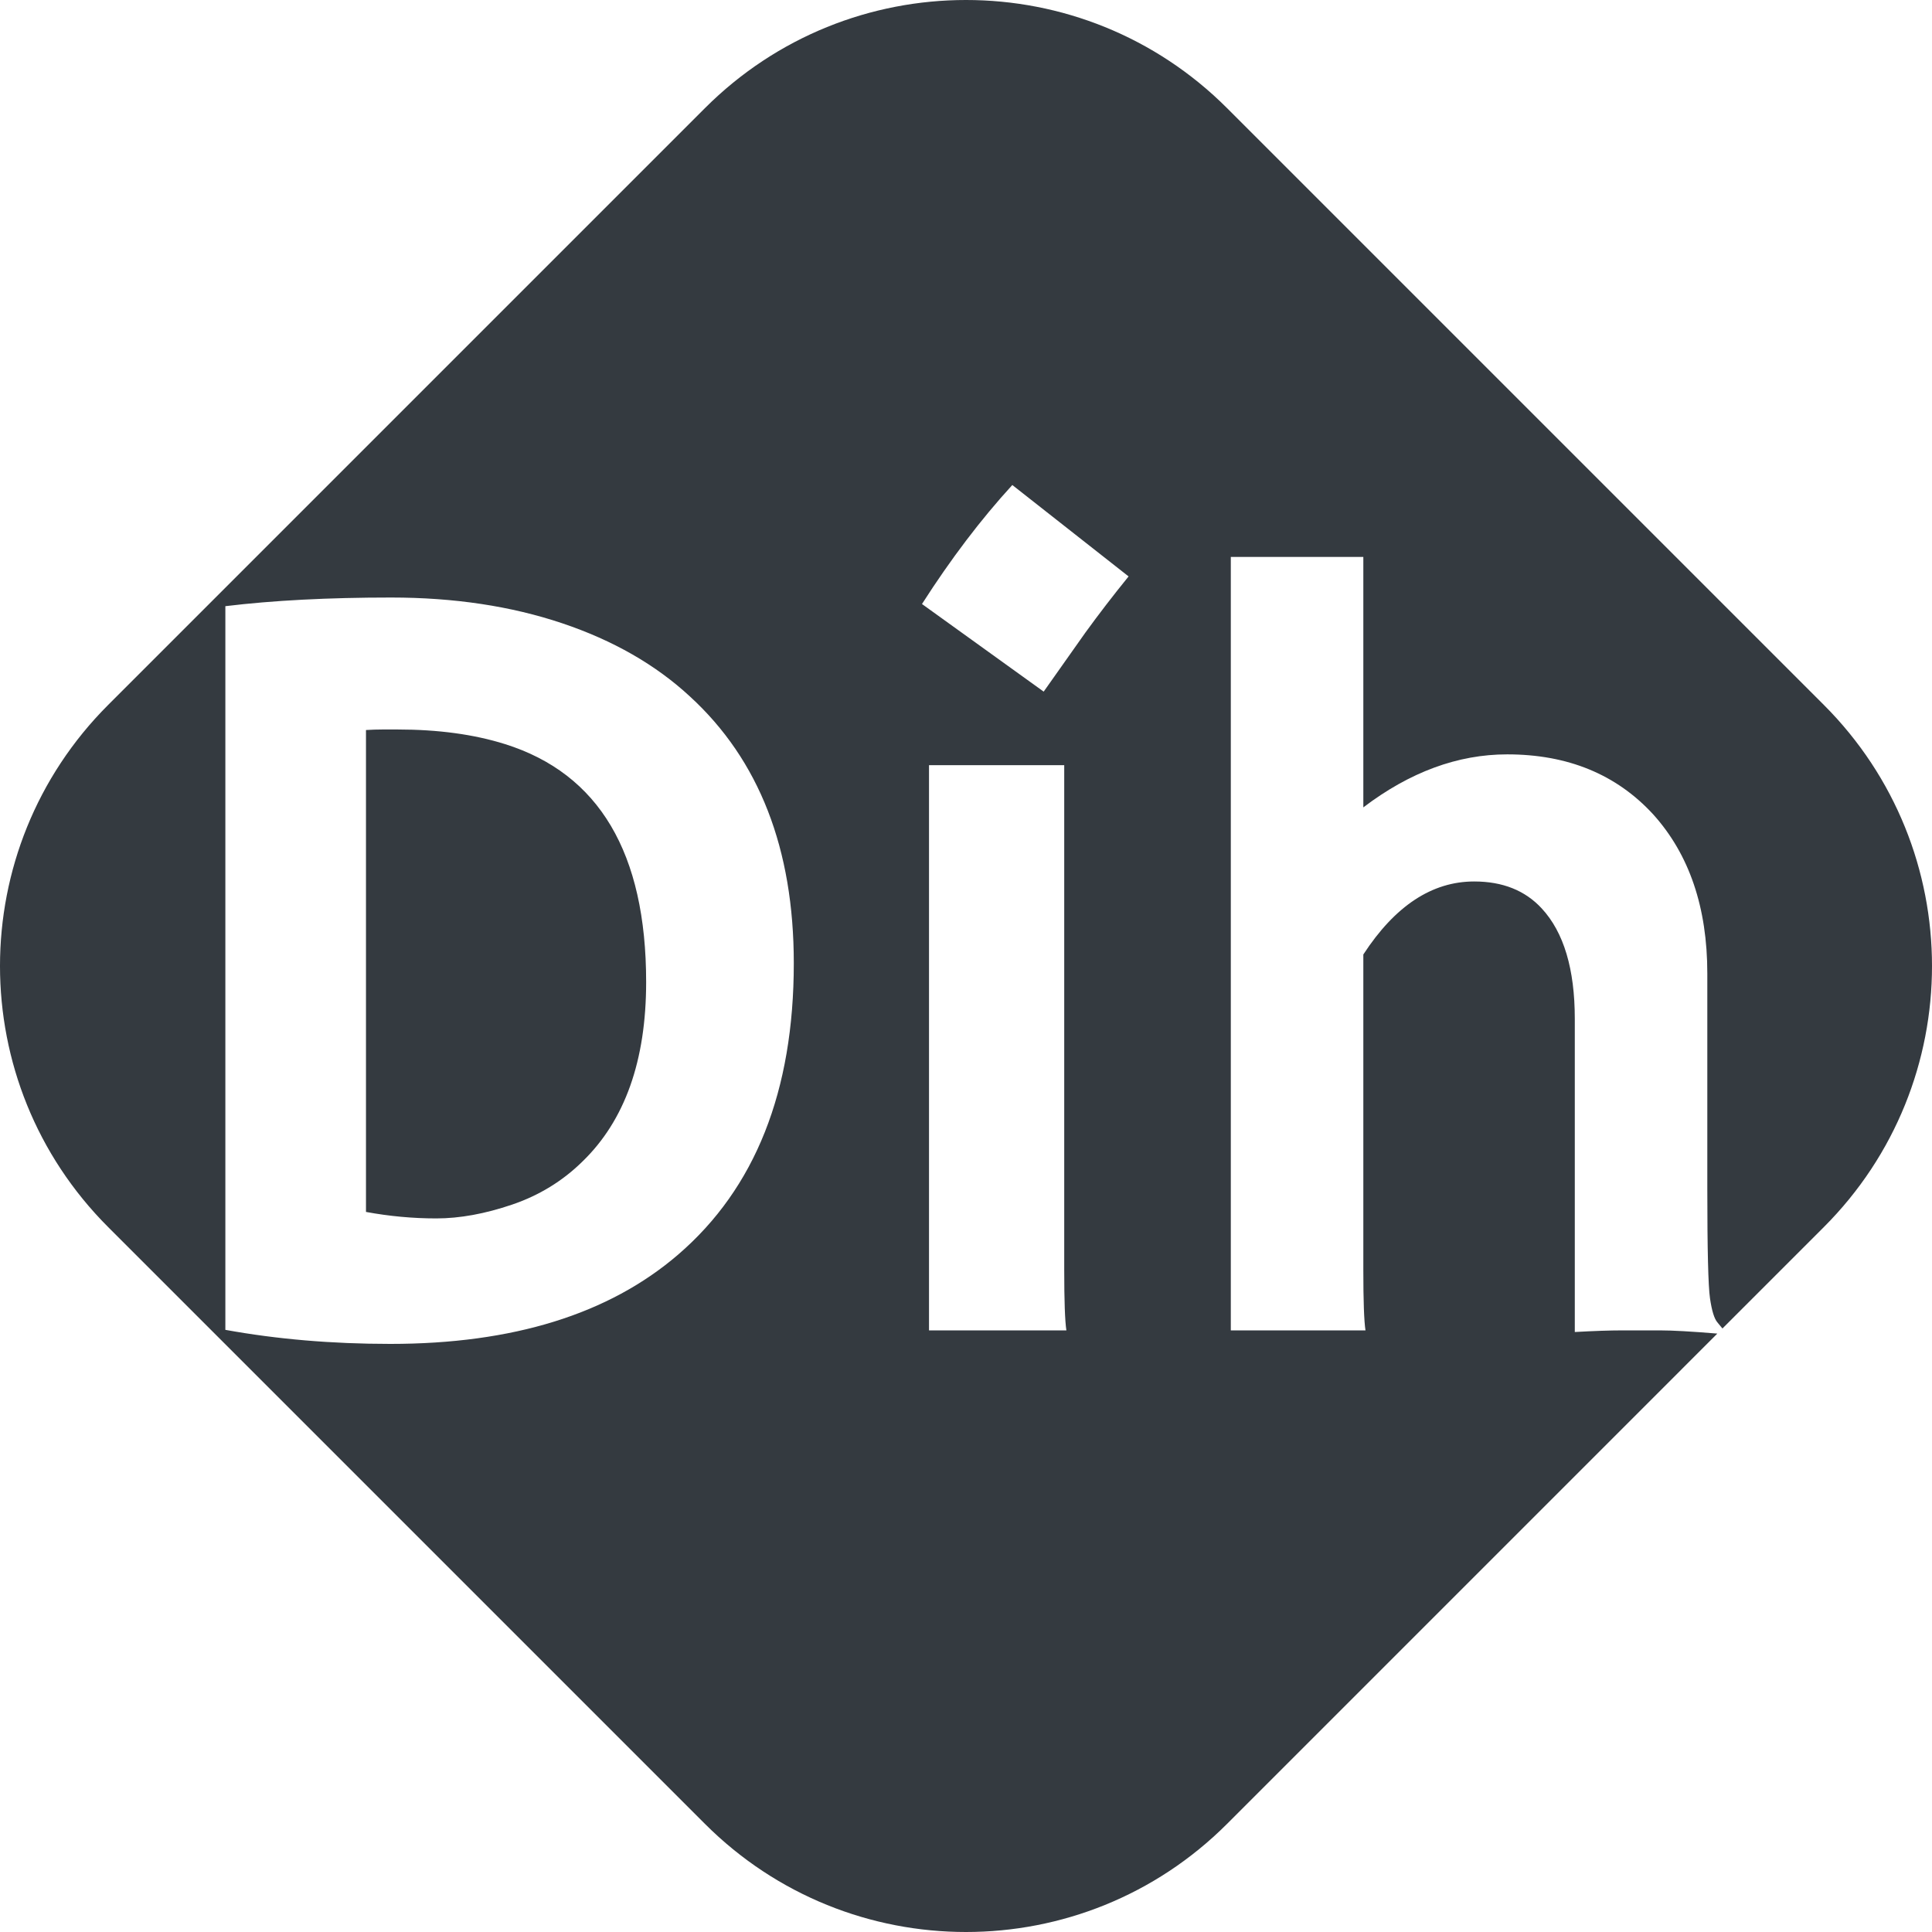 <?xml version="1.0" encoding="utf-8"?>
<svg width="146.512" height="146.512" viewBox="0 0 146.512 146.512" fill="none" xmlns="http://www.w3.org/2000/svg">
  <g>
    <rect width="146.512" height="146.512" />
    <path id="Shape" d="M93.055 8.202C82.119 -2.734 64.393 -2.734 53.457 8.202L8.202 53.457C-2.734 64.393 -2.734 82.119 8.202 93.055L53.457 138.31C64.393 149.246 82.119 149.246 93.055 138.31L130.232 101.132Q127.302 100.889 125.904 100.889L122.992 100.889Q121.639 100.889 119.424 101.012L119.424 77.264Q119.424 71.604 116.922 68.897Q115.035 66.846 111.795 66.846Q106.996 66.846 103.387 72.383L103.387 96.295Q103.387 99.822 103.551 100.889L93.338 100.889L93.338 42.236L103.387 42.236L103.387 61.227Q108.678 57.207 114.297 57.207Q121.188 57.207 125.371 61.76Q129.473 66.313 129.473 73.818L129.473 90.143Q129.473 97.074 129.678 98.469Q129.883 99.863 130.232 100.274Q130.445 100.525 130.62 100.745L138.31 93.055C149.246 82.119 149.246 64.393 138.31 53.457L93.055 8.202ZM69.918 45.805Q73.199 40.678 76.768 36.781L85.586 43.713Q83.822 45.887 82.305 47.979L79.147 52.449L69.918 45.805ZM29.6 101.914Q22.955 101.914 17.09 100.848L17.09 45.969Q22.504 45.313 29.661 45.313Q36.818 45.313 42.622 47.261Q48.426 49.209 52.322 52.818Q60.197 60.037 60.197 73.039Q60.197 87.6 51.42 95.147Q43.545 101.914 29.6 101.914ZM27.754 91.906Q30.42 92.398 33.086 92.398Q35.752 92.398 38.828 91.353Q41.904 90.307 44.16 88.092Q49 83.416 49 74.475Q49 59.791 38.295 56.428Q34.768 55.32 30.133 55.32L29.026 55.32Q28.41 55.32 27.754 55.361L27.754 91.906ZM80.705 96.295Q80.705 99.822 80.869 100.889L70.451 100.889L70.451 58.027L80.705 58.027L80.705 96.295Z" fill="#343A40" fill-rule="evenodd" />
  </g>
</svg>